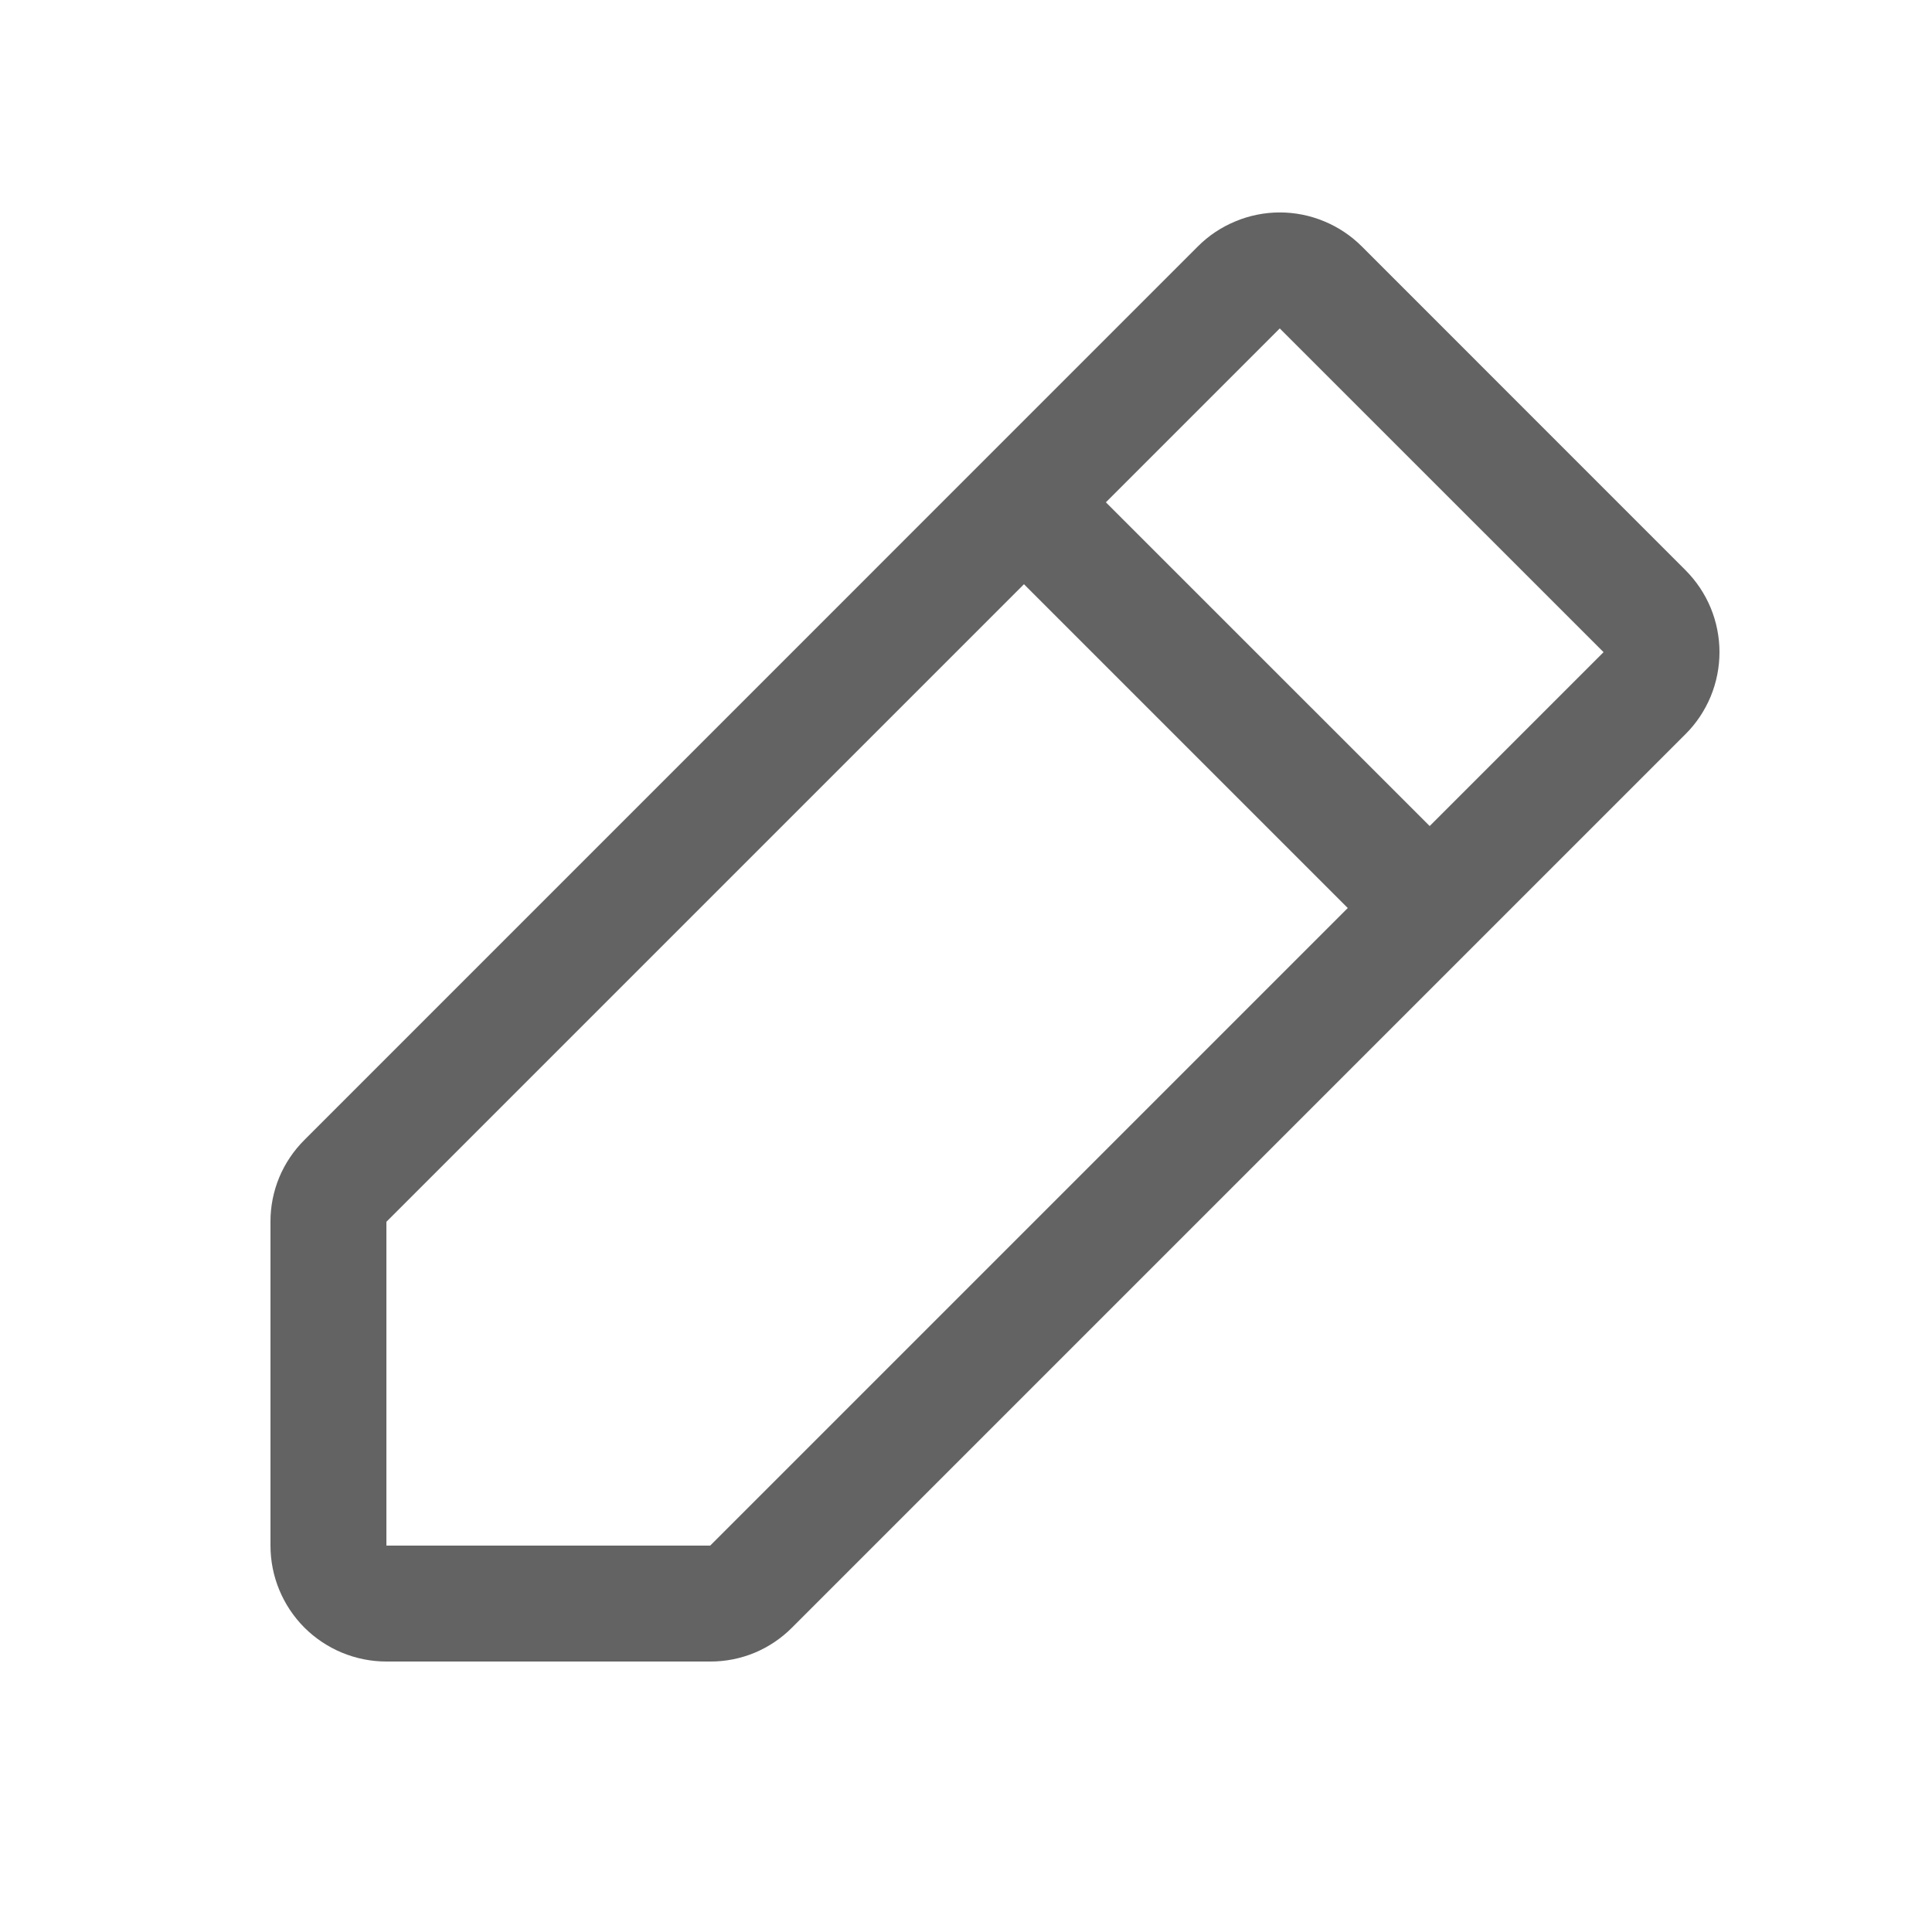<svg width="25" height="25" viewBox="0 0 25 25" fill="none" xmlns="http://www.w3.org/2000/svg">
<path d="M21.81 7.378L17.622 3.189C17.482 3.049 17.317 2.939 17.135 2.864C16.953 2.788 16.758 2.749 16.561 2.749C16.364 2.749 16.169 2.788 15.987 2.864C15.805 2.939 15.639 3.049 15.5 3.189L3.94 14.75C3.8 14.889 3.689 15.054 3.613 15.236C3.538 15.418 3.499 15.613 3.5 15.81V20C3.5 20.398 3.658 20.779 3.939 21.061C4.221 21.342 4.602 21.5 5 21.5H9.19C9.387 21.501 9.582 21.462 9.764 21.387C9.946 21.311 10.111 21.2 10.25 21.06L21.81 9.5C21.95 9.361 22.06 9.195 22.136 9.013C22.211 8.831 22.25 8.636 22.25 8.439C22.25 8.242 22.211 8.047 22.136 7.865C22.06 7.683 21.95 7.518 21.81 7.378ZM9.19 20H5V15.81L13.25 7.56L17.44 11.75L9.19 20ZM18.5 10.689L14.31 6.5L16.56 4.25L20.75 8.439L18.5 10.689Z" fill="#636363"/>
</svg>
